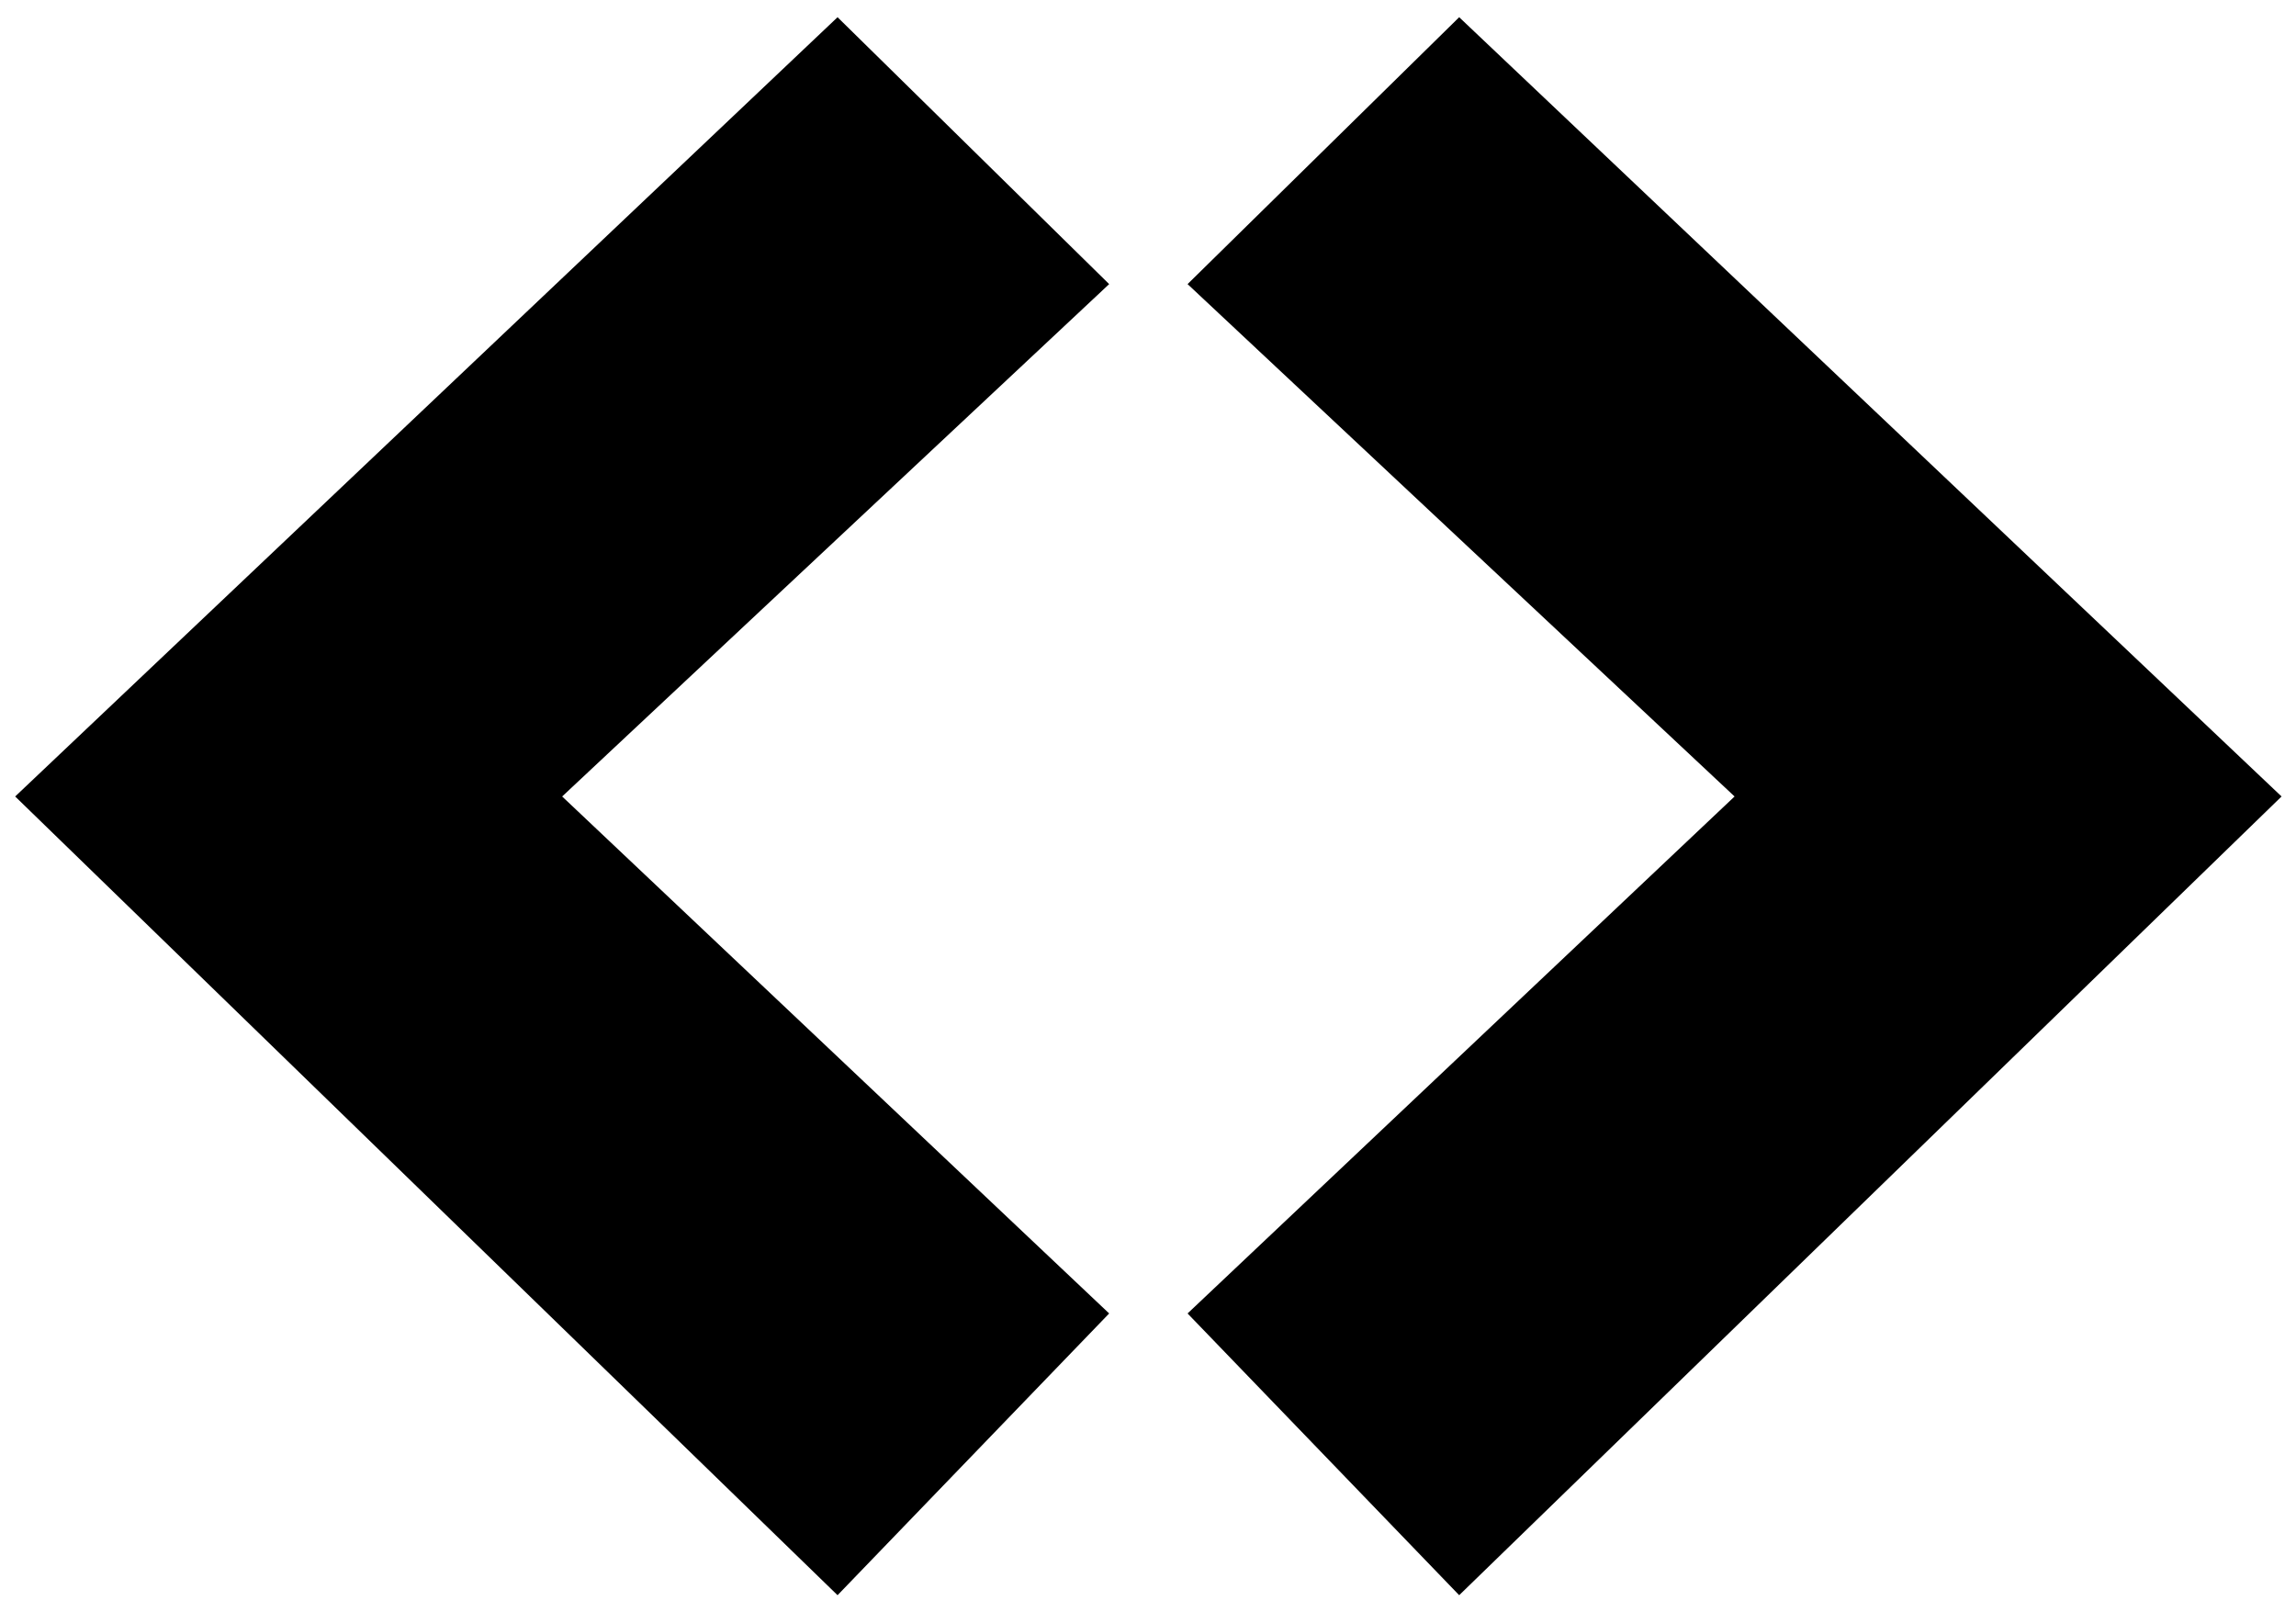 <?xml version="1.0" encoding="UTF-8"?>
<svg width="94px" height="66px" viewBox="0 0 94 66" version="1.1" xmlns="http://www.w3.org/2000/svg" xmlns:xlink="http://www.w3.org/1999/xlink">
    <!-- Generator: Sketch 51.3 (57544) - http://www.bohemiancoding.com/sketch -->
    <title>Wiki</title>
    <desc>Created with Sketch.</desc>
    <defs></defs>
    <g id="Logo" stroke="none" stroke-width="1" fill="none" fill-rule="evenodd">
        <g id="Artboard" transform="translate(-295, -516)" fill="#000000">
            <g id="Wiki" transform="translate(295, 516)">
                <g id="Group" transform="translate(0, 0.594)">
                    <polygon id="Path-5" fill-rule="nonzero" points="0.621 32.01 34.29 64.706 45.41 53.173 23.015 32.01 45.41 11.036 34.29 0.111"></polygon>
                    <polygon id="Path-5" fill-rule="nonzero" transform="translate(71.015, 32.409) scale(-1, 1) translate(-71.015, -32.409) " points="48.621 32.01 82.29 64.706 93.41 53.173 71.015 32.01 93.41 11.036 82.29 0.111"></polygon>
                </g>
            </g>
        </g>
    </g>
</svg>